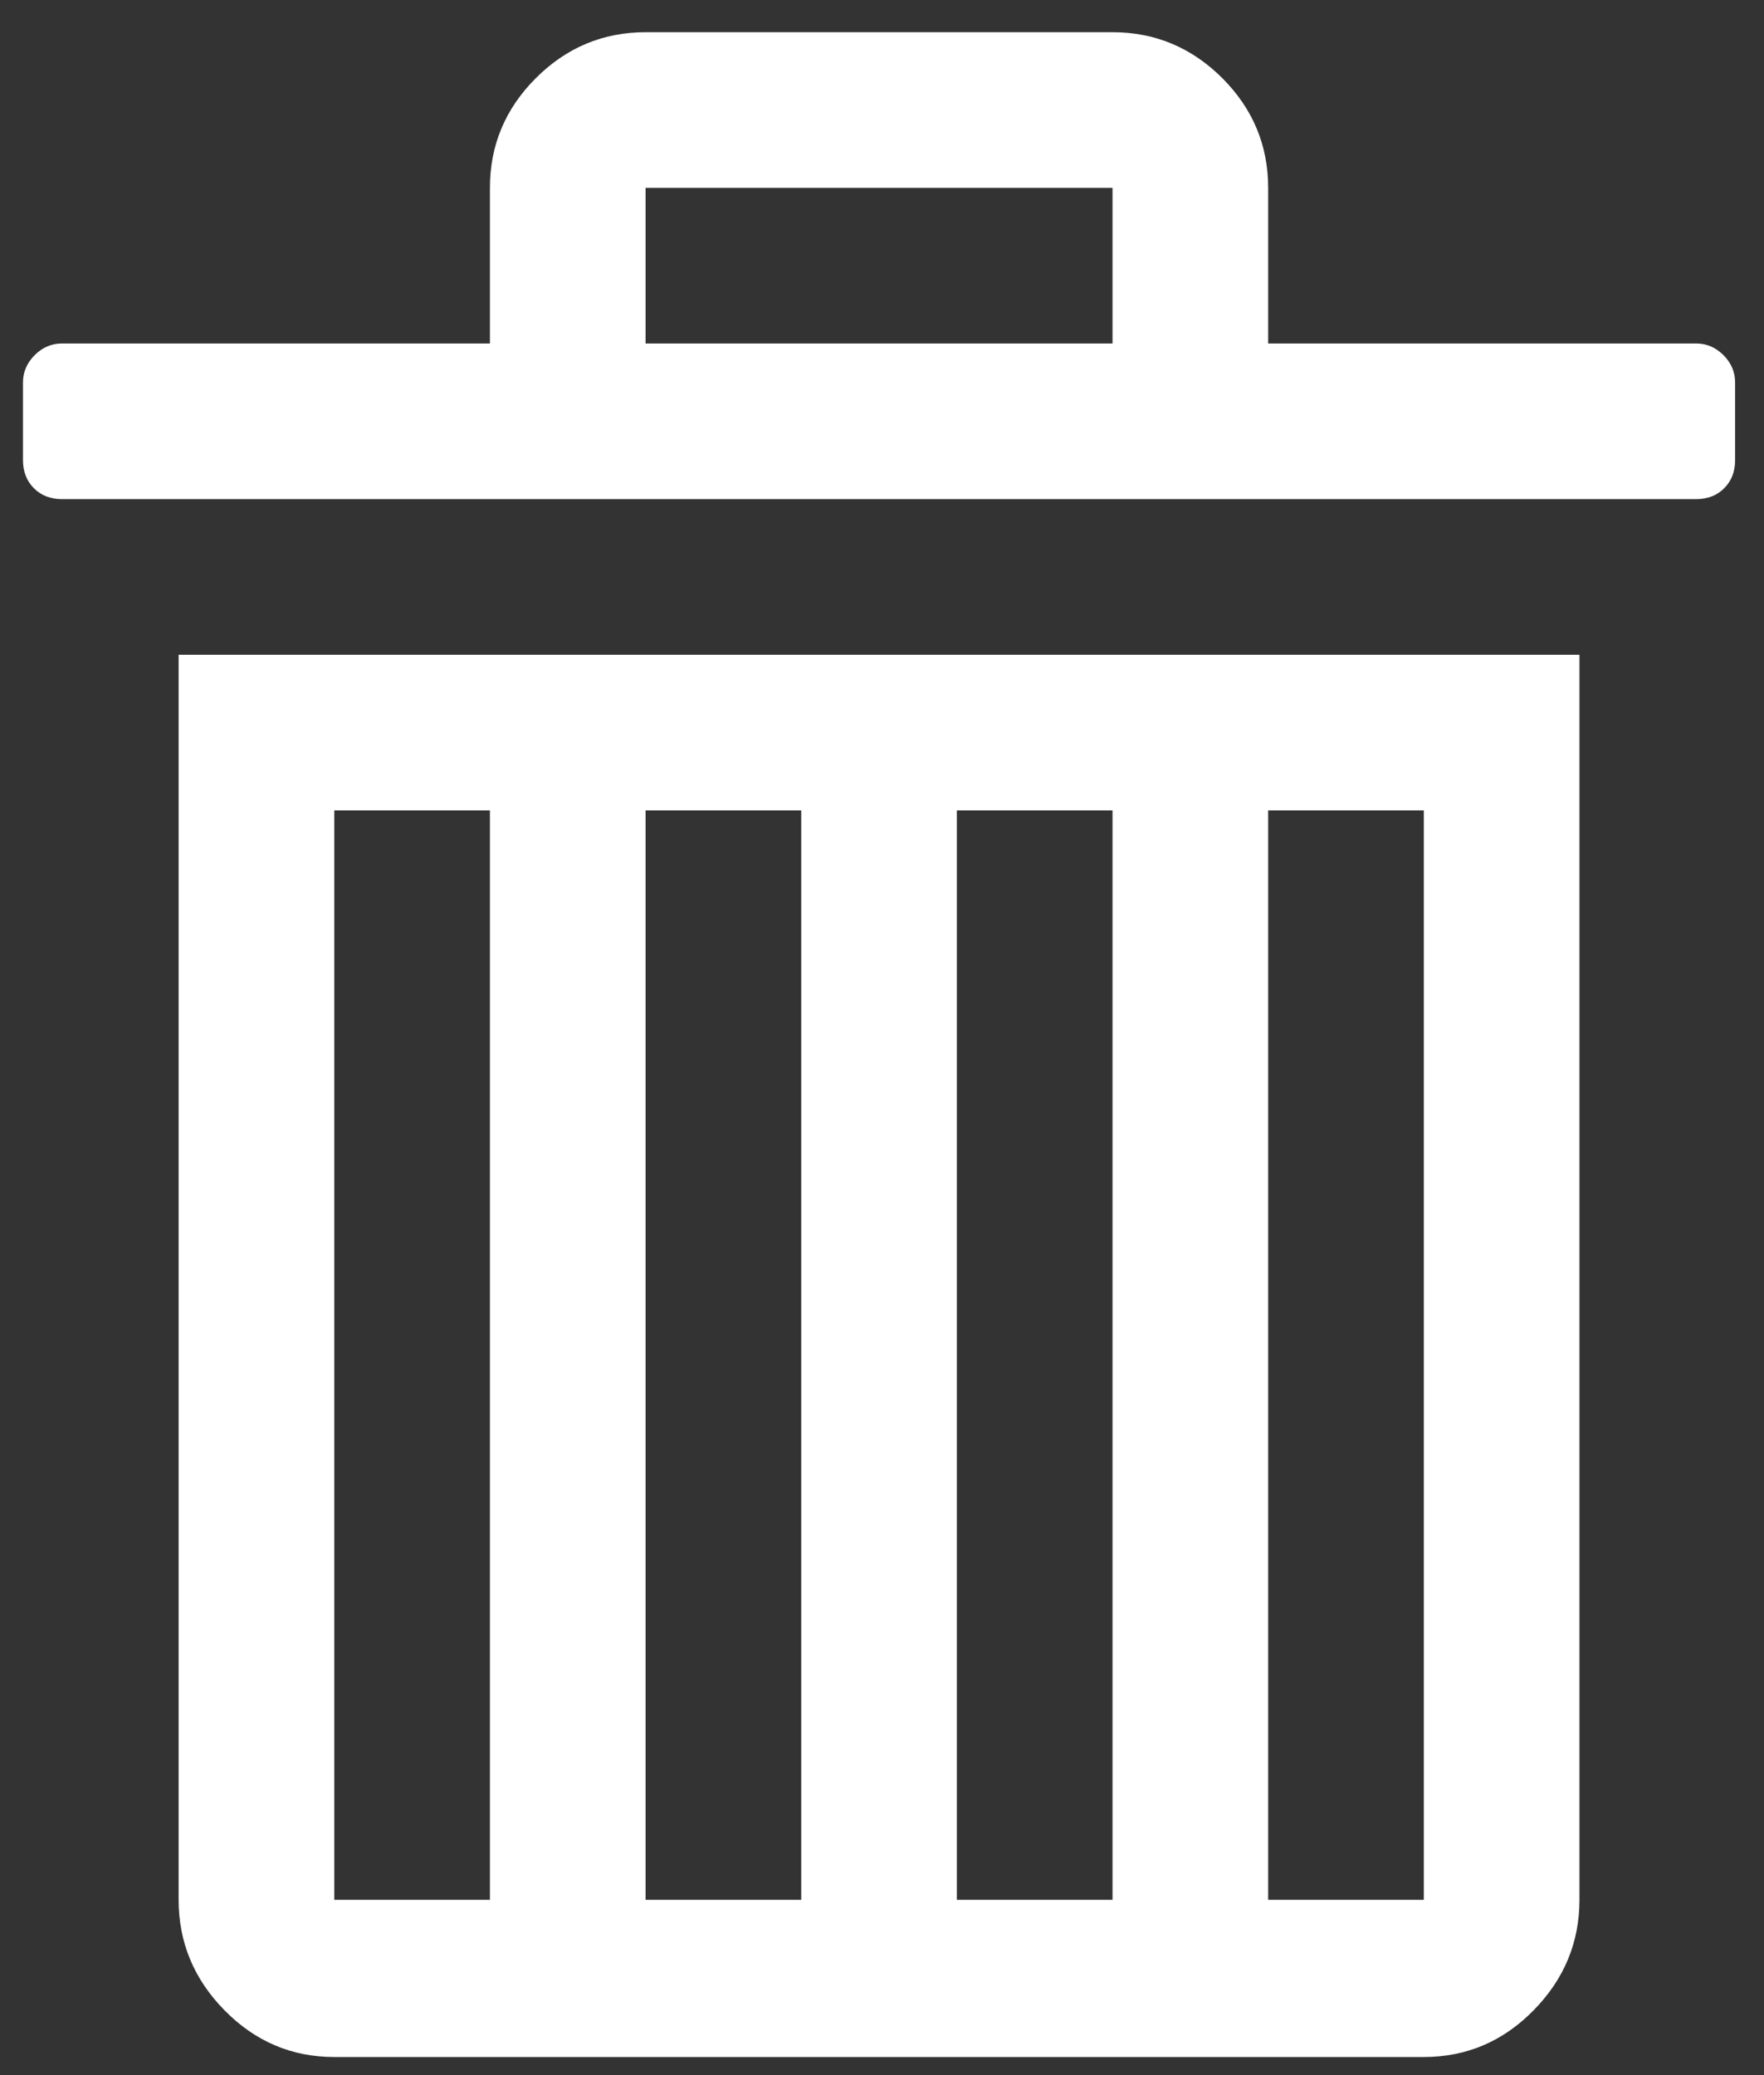 <?xml version="1.0" encoding="UTF-8" standalone="no"?>
<svg width="34px" height="40px" viewBox="0 0 34 40" version="1.1" xmlns="http://www.w3.org/2000/svg" xmlns:xlink="http://www.w3.org/1999/xlink">
    <rect x="0" y="0" width="34" height="40" fill="#333333" stroke="none"/>
    <defs></defs>
    <g id="Symbols" stroke="none" stroke-width="1" fill="none" fill-rule="evenodd">
        <g id="Glyphicons-/-trash-mouseover" transform="translate(0, 1)" fill="#FFFFFF">
            <path d="M24.443,5.621 L32.693,5.621 C32.893,5.621 33.068,5.696 33.219,5.846 C33.368,5.996 33.443,6.171 33.443,6.371 L33.443,7.871 C33.443,8.091 33.373,8.271 33.233,8.411 C33.094,8.551 32.913,8.621 32.693,8.621 L1.193,8.621 C0.973,8.621 0.793,8.551 0.653,8.411 C0.514,8.271 0.443,8.091 0.443,7.871 L0.443,6.371 C0.443,6.171 0.519,5.996 0.668,5.846 C0.818,5.696 0.993,5.621 1.193,5.621 L9.443,5.621 L9.443,2.621 C9.443,1.801 9.738,1.096 10.328,0.506 C10.918,-0.083 11.623,-0.379 12.443,-0.379 L21.443,-0.379 C22.264,-0.379 22.969,-0.083 23.559,0.506 C24.148,1.096 24.443,1.801 24.443,2.621 L24.443,5.621 L24.443,5.621 L24.443,5.621 L24.443,5.621 Z M3.443,11.621 L30.443,11.621 L30.443,35.621 C30.443,36.441 30.148,37.151 29.559,37.751 C28.969,38.351 28.264,38.651 27.443,38.651 L6.443,38.651 C5.623,38.651 4.918,38.351 4.328,37.751 C3.738,37.151 3.443,36.441 3.443,35.621 L3.443,11.621 L3.443,11.621 L3.443,11.621 L3.443,11.621 Z M6.443,35.621 L9.443,35.621 L9.443,14.621 L6.443,14.621 L6.443,14.621 L6.443,35.621 L6.443,35.621 Z M12.443,5.621 L21.443,5.621 L21.443,2.621 L12.443,2.621 L12.443,2.621 L12.443,5.621 L12.443,5.621 Z M12.443,35.621 L15.443,35.621 L15.443,14.621 L12.443,14.621 L12.443,14.621 L12.443,35.621 L12.443,35.621 Z M18.443,35.621 L21.443,35.621 L21.443,14.621 L18.443,14.621 L18.443,14.621 L18.443,35.621 L18.443,35.621 Z M24.443,35.621 L27.443,35.621 L27.443,14.621 L24.443,14.621 L24.443,14.621 L24.443,35.621 L24.443,35.621 Z" id="Fill-26"></path>
        </g>
    </g>
</svg>